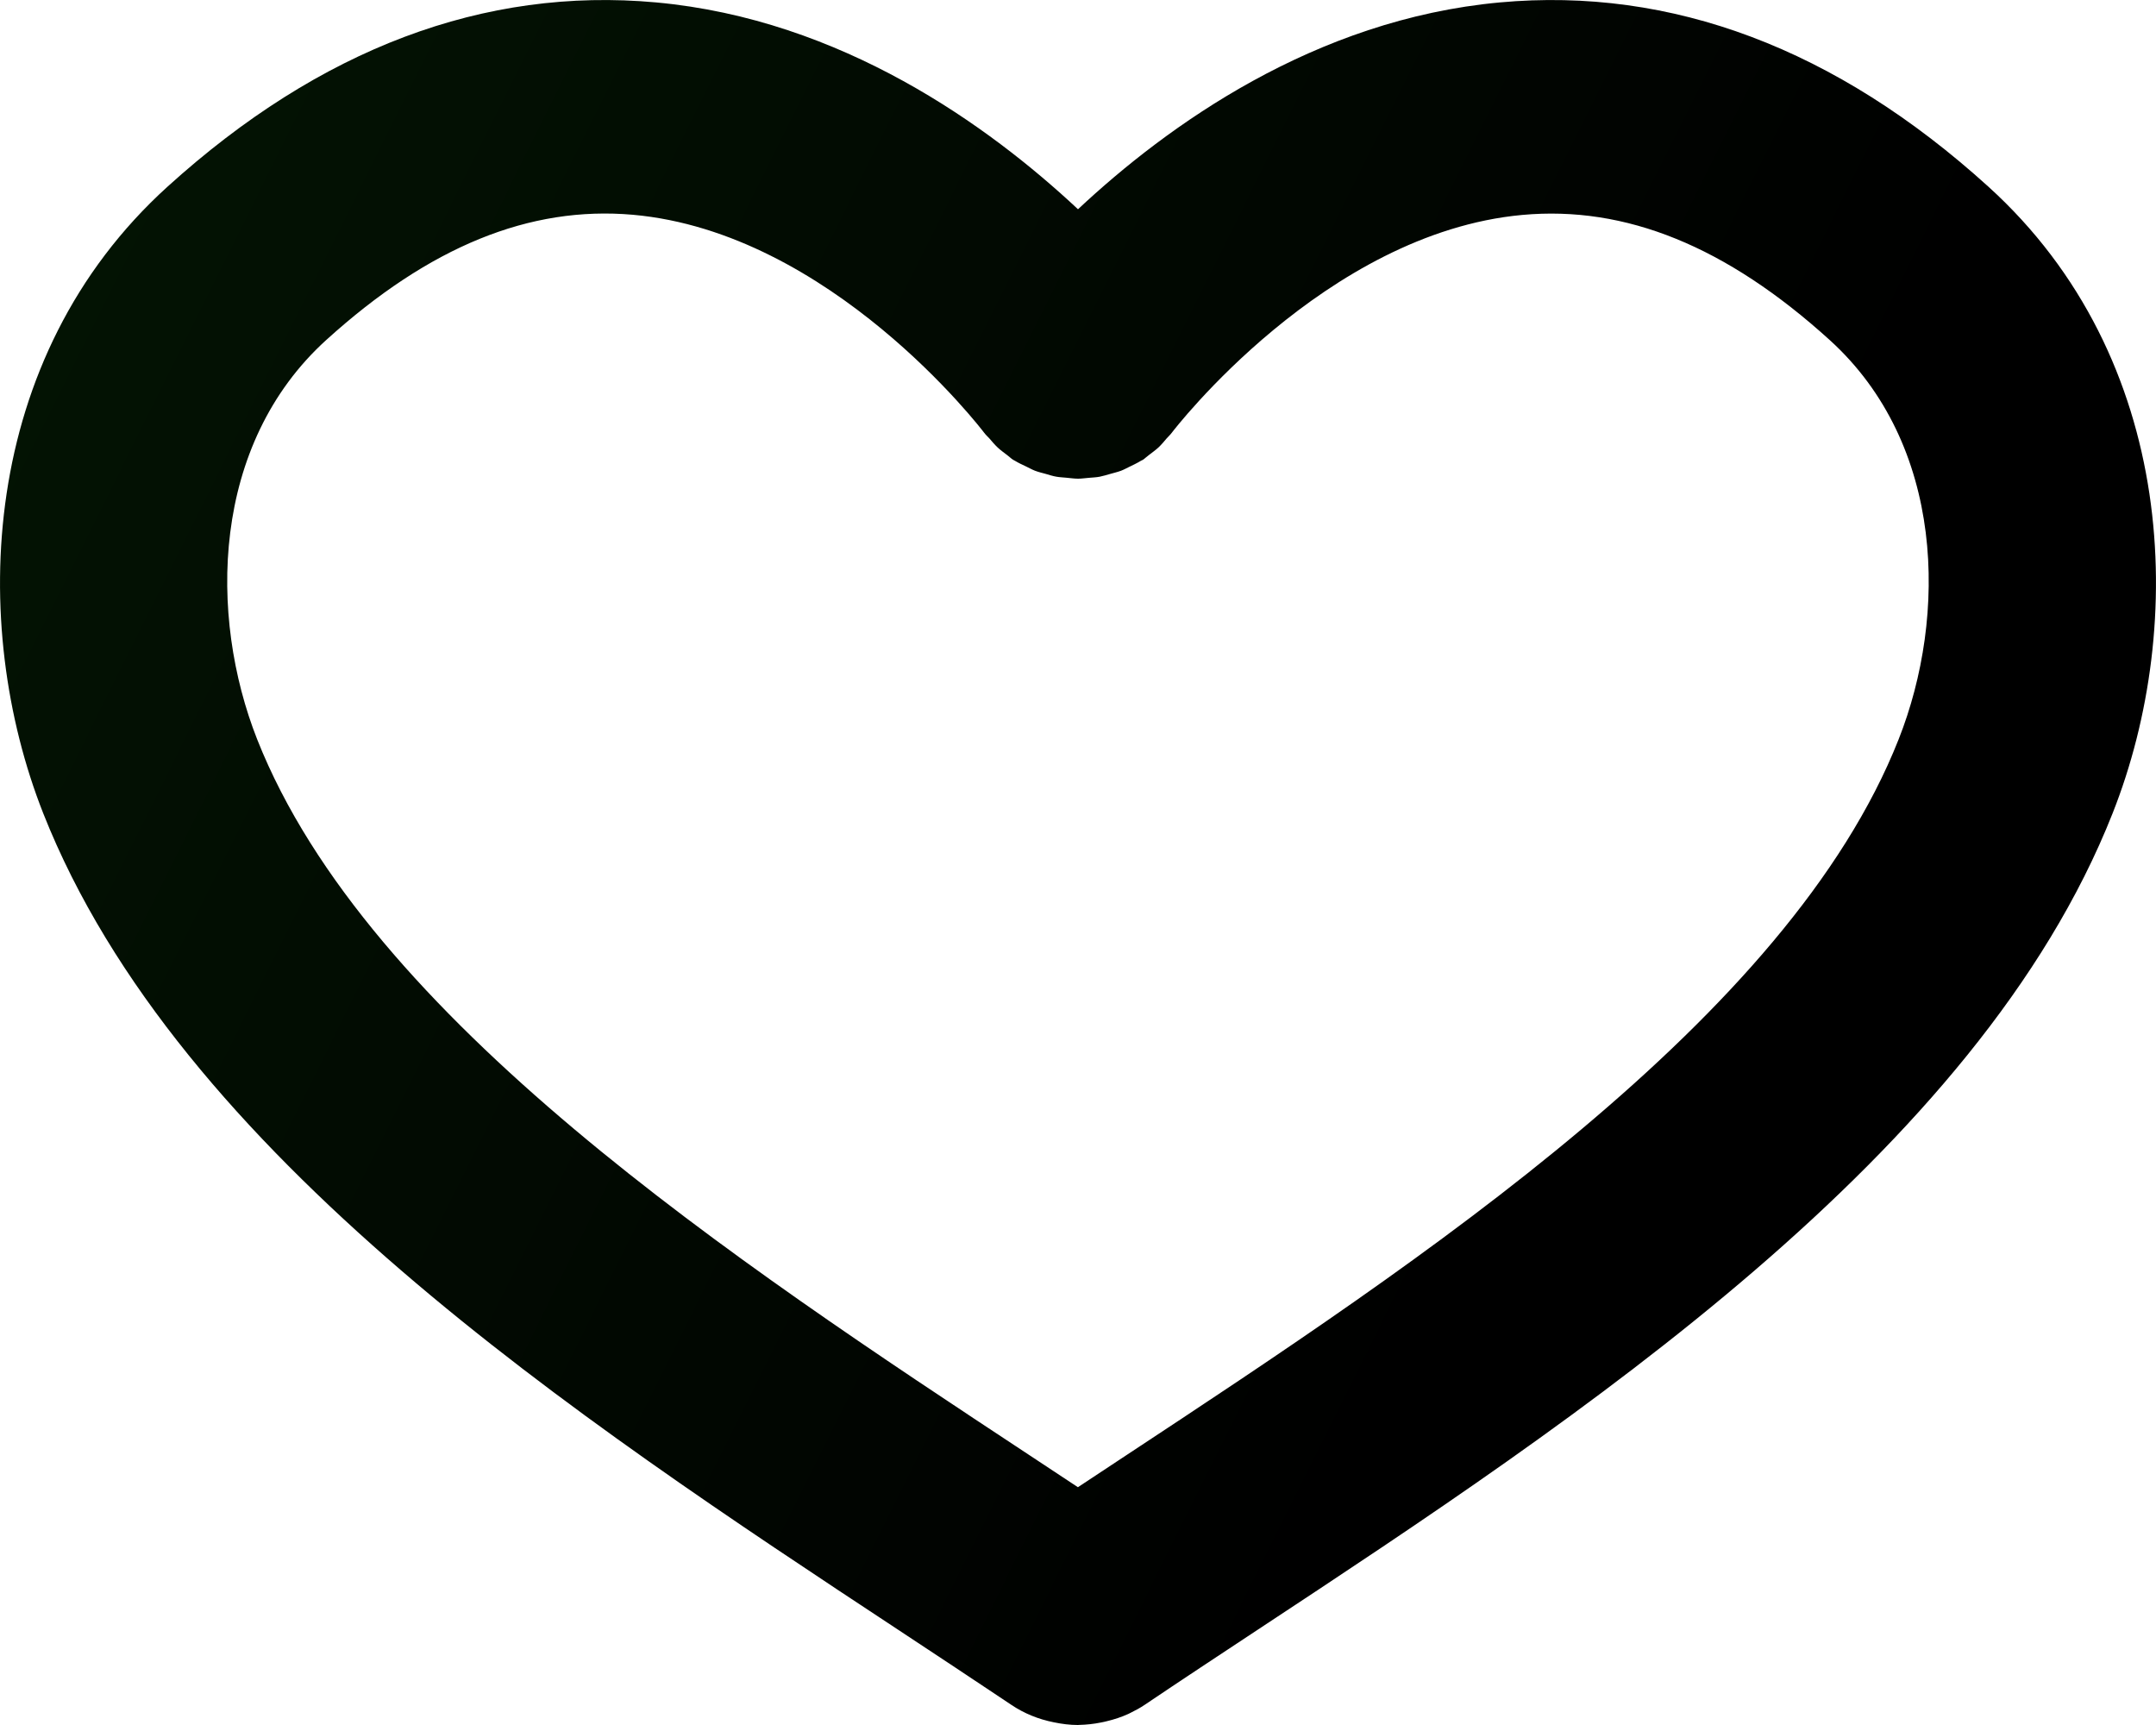 <svg width="25" height="20" viewBox="0 0 25 20" fill="none" xmlns="http://www.w3.org/2000/svg">
<path d="M23.055 2.163C21.29 0.563 19.383 -0.154 17.392 0.028C15.241 0.225 13.532 1.46 12.5 2.426C11.467 1.46 9.758 0.225 7.608 0.028C5.616 -0.154 3.71 0.563 1.944 2.163C-0.249 4.149 -0.361 7.244 0.501 9.429C2.068 13.392 6.698 16.445 10.418 18.898C10.871 19.197 11.31 19.487 11.728 19.767C11.875 19.866 12.043 19.934 12.221 19.969C12.313 19.988 12.406 20 12.499 20C12.504 20 12.508 19.999 12.513 19.999C12.598 19.997 12.683 19.988 12.766 19.971C12.79 19.966 12.814 19.962 12.838 19.955C12.921 19.935 13.004 19.908 13.083 19.872L13.111 19.858C13.166 19.831 13.22 19.802 13.272 19.767C13.692 19.484 14.133 19.193 14.589 18.892C18.307 16.44 22.933 13.389 24.497 9.429C25.361 7.246 25.251 4.152 23.055 2.163ZM22.016 8.571C20.737 11.81 16.483 14.615 13.065 16.869C12.873 16.995 12.685 17.12 12.499 17.243C12.315 17.121 12.13 17 11.942 16.875C8.521 14.619 4.264 11.812 2.982 8.572C2.417 7.14 2.447 5.153 3.784 3.941C4.979 2.858 6.141 2.385 7.338 2.49C9.633 2.694 11.381 4.976 11.414 5.02C11.432 5.044 11.454 5.063 11.474 5.085C11.504 5.12 11.533 5.155 11.567 5.187C11.602 5.22 11.64 5.247 11.678 5.276C11.702 5.293 11.721 5.314 11.746 5.33C11.753 5.335 11.761 5.337 11.768 5.342C11.811 5.368 11.856 5.389 11.901 5.41C11.935 5.426 11.968 5.445 12.002 5.458C12.042 5.473 12.083 5.483 12.124 5.494C12.166 5.506 12.207 5.52 12.25 5.527C12.289 5.534 12.328 5.535 12.367 5.539C12.412 5.543 12.456 5.55 12.501 5.55C12.543 5.55 12.585 5.543 12.627 5.54C12.669 5.536 12.711 5.535 12.752 5.527C12.793 5.519 12.833 5.506 12.873 5.495C12.915 5.483 12.958 5.473 12.999 5.458C13.033 5.445 13.065 5.427 13.098 5.411C13.143 5.389 13.189 5.368 13.232 5.341C13.239 5.337 13.246 5.335 13.253 5.331C13.278 5.314 13.298 5.293 13.322 5.276C13.36 5.247 13.398 5.22 13.434 5.187C13.469 5.154 13.498 5.118 13.528 5.083C13.548 5.061 13.569 5.042 13.587 5.018C13.604 4.995 15.362 2.702 17.651 2.492C18.849 2.382 20.017 2.855 21.215 3.941C22.554 5.154 22.582 7.14 22.016 8.571Z" fill="url(#paint0_linear)"/>
<defs>
<linearGradient id="paint0_linear" x1="-4.276" y1="1.858" x2="17.819" y2="12.871" gradientUnits="userSpaceOnUse">
<stop stop-color="#041804"/>
<stop offset="1"/>
</linearGradient>
</defs>
</svg>
